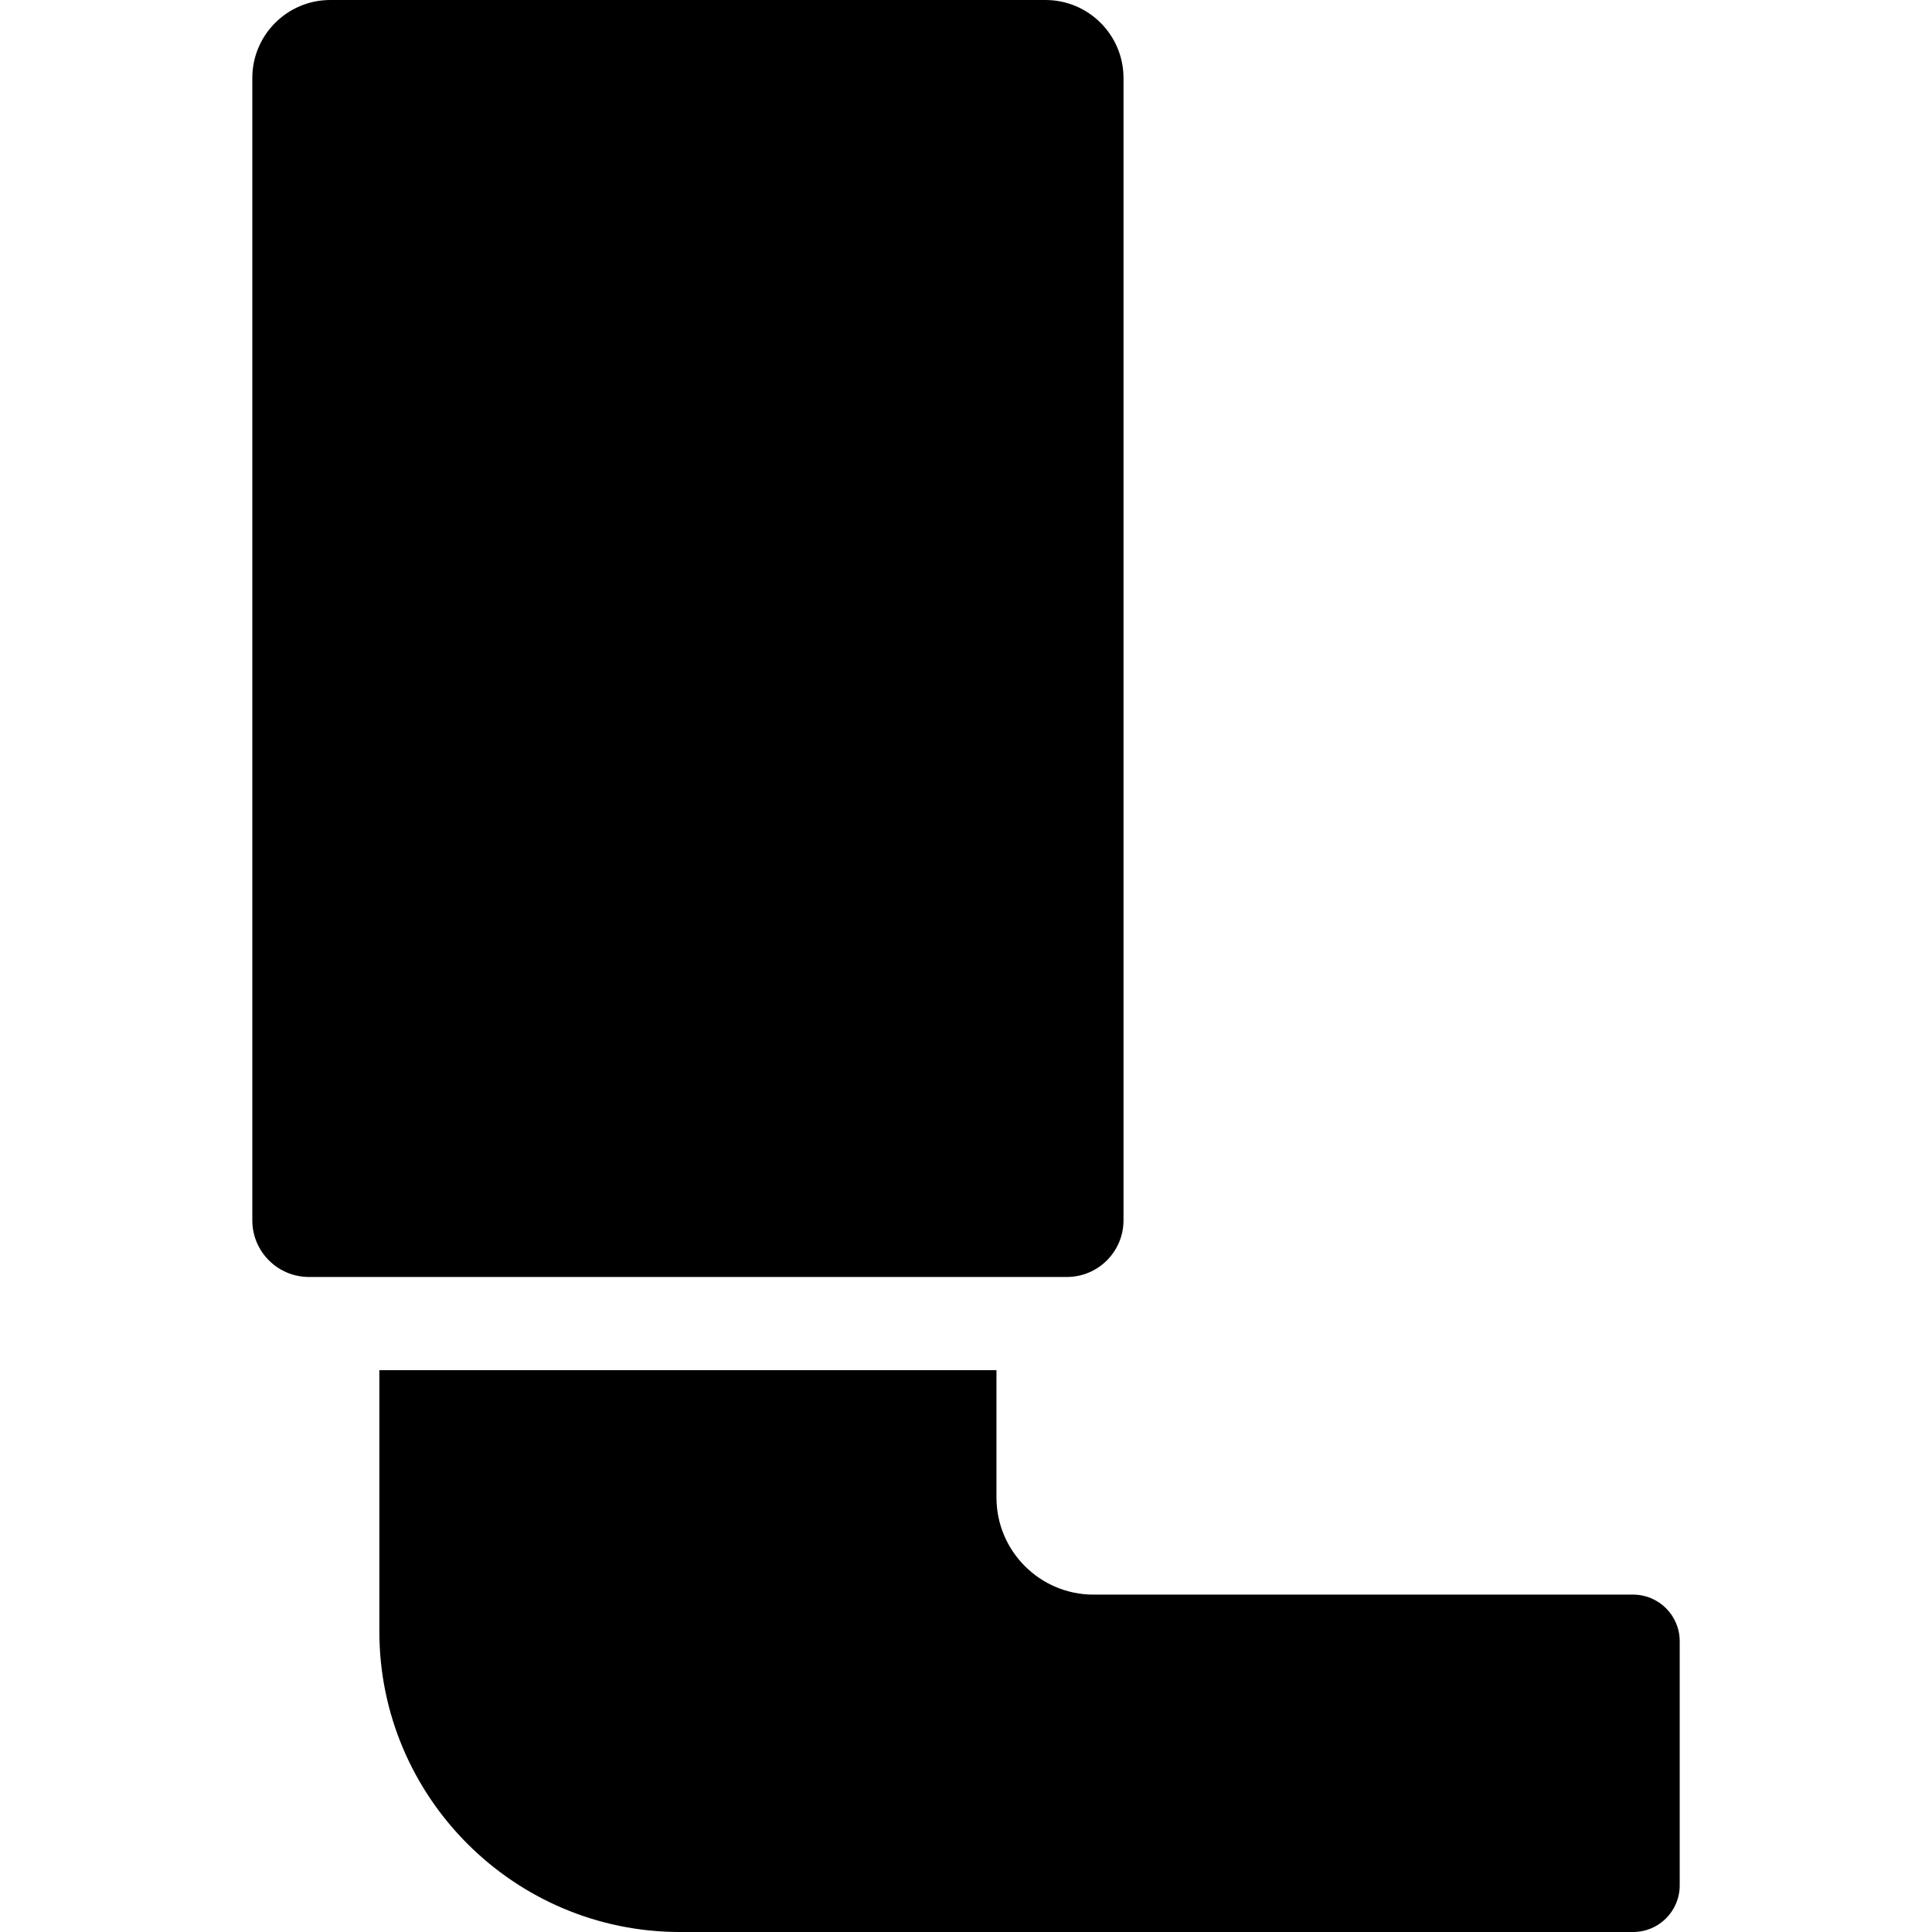 <?xml version="1.0" encoding="iso-8859-1"?>
<!-- Generator: Adobe Illustrator 17.1.0, SVG Export Plug-In . SVG Version: 6.00 Build 0)  -->
<!DOCTYPE svg PUBLIC "-//W3C//DTD SVG 1.1//EN" "http://www.w3.org/Graphics/SVG/1.1/DTD/svg11.dtd">
<svg version="1.1" id="Capa_1" xmlns="http://www.w3.org/2000/svg" xmlns:xlink="http://www.w3.org/1999/xlink" x="0px" y="0px"
	 viewBox="0 0 207.297 207.297" style="enable-background:new 0 0 207.297 207.297;" xml:space="preserve">
<path d="M114.475,137.015H33.146c-3.35,0-6.074-2.725-6.074-6.074V8.368C27.071,3.754,30.825,0,35.439,0h76.741
	c4.614,0,8.368,3.754,8.368,8.368V130.94C120.549,134.29,117.824,137.015,114.475,137.015z M175.226,171.097h-57.899
	c-5.739,0-10.409-4.67-10.409-10.409v-13.673H40.703v28.029c0,17.784,14.469,32.253,32.254,32.253h102.269c2.762,0,5-2.238,5-5
	v-26.2C180.226,173.335,177.987,171.097,175.226,171.097z"/>
<g>
</g>
<g>
</g>
<g>
</g>
<g>
</g>
<g>
</g>
<g>
</g>
<g>
</g>
<g>
</g>
<g>
</g>
<g>
</g>
<g>
</g>
<g>
</g>
<g>
</g>
<g>
</g>
<g>
</g>
</svg>
